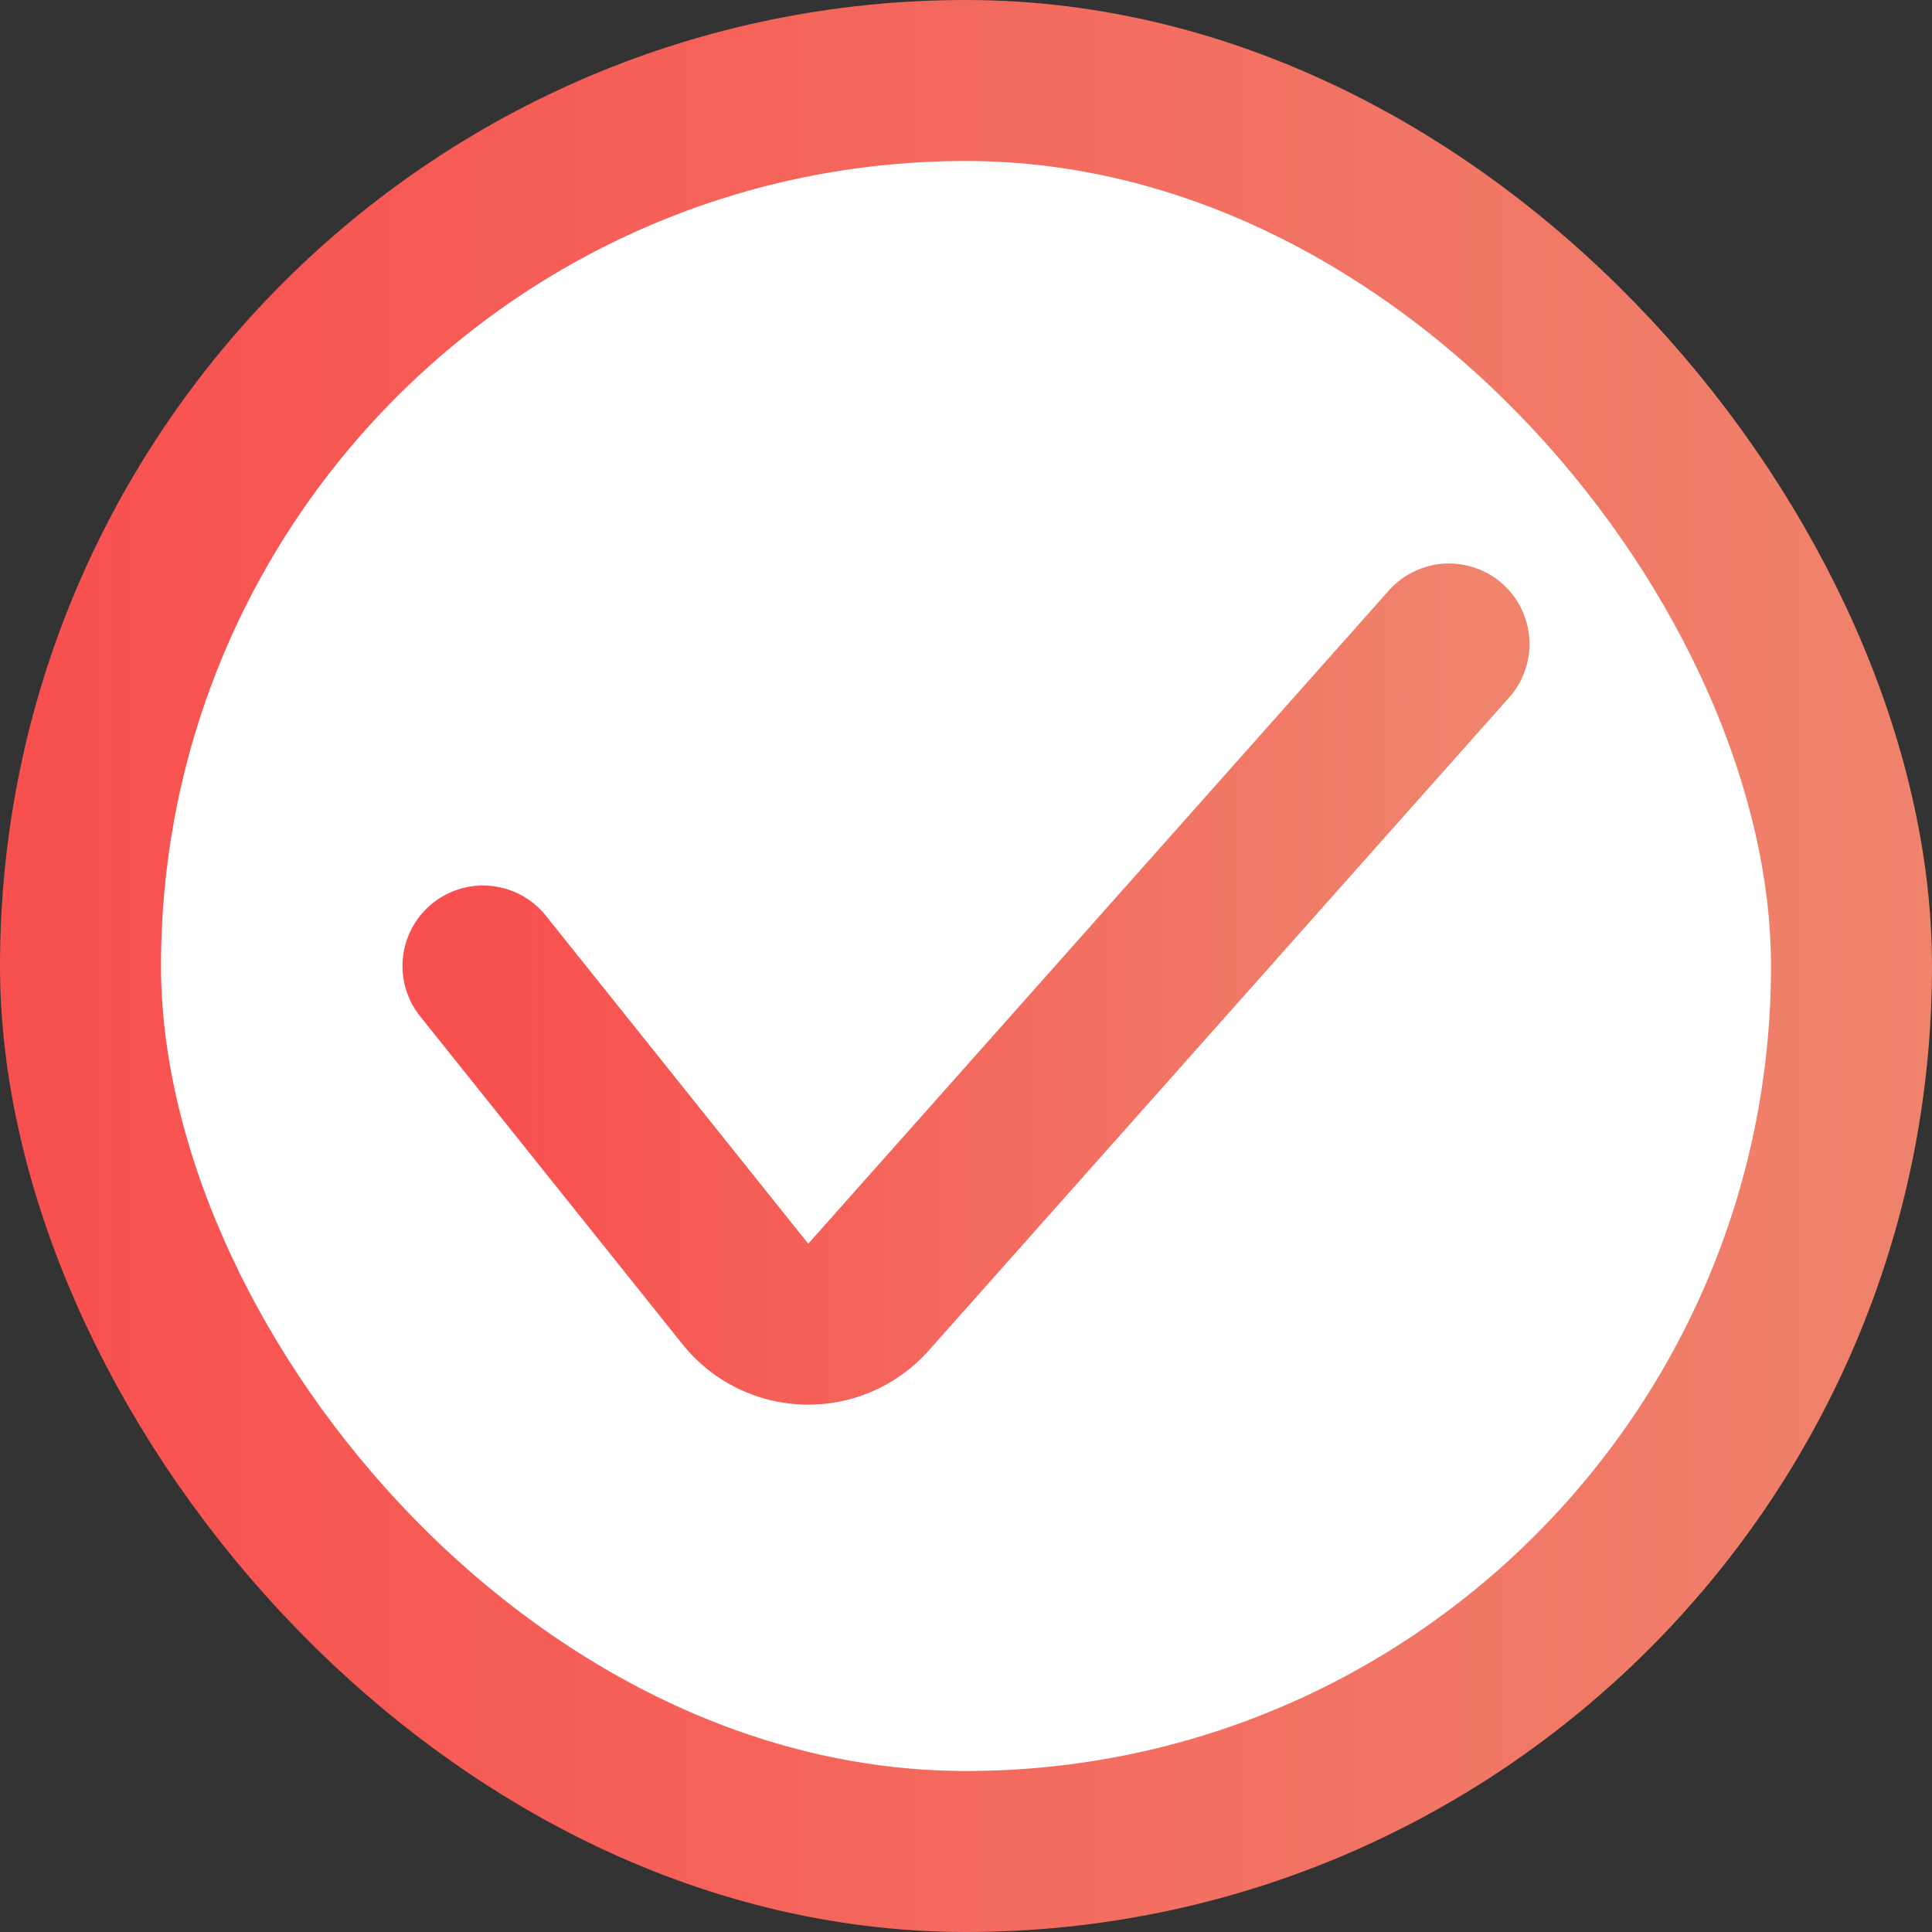 <svg width="24" height="24" viewBox="0 0 24 24" fill="none" xmlns="http://www.w3.org/2000/svg">
   <rect x="0" y="0" width="24" height="24" fill="#333333" stroke="none"/>
   <rect x="1" y="1" width="22" height="22" rx="11" fill="white" />
   <rect x="1" y="1" width="22" height="22" rx="11" stroke="url(#paint0_linear_2447_12104)"
      stroke-width="2" />
   <path d="M6 12L9.259 16.074C9.646 16.558 10.376 16.577 10.788 16.114L18 8"
      stroke="url(#paint1_linear_2447_12104)" stroke-width="2" stroke-linecap="round" />
   <defs>
      <linearGradient id="paint0_linear_2447_12104" x1="0" y1="12" x2="24" y2="12"
         gradientUnits="userSpaceOnUse">
         <stop stop-color="#F84F4F" />
         <stop offset="1" stop-color="#EF836C" />
      </linearGradient>
      <linearGradient id="paint1_linear_2447_12104" x1="6" y1="12.5" x2="18" y2="12.5"
         gradientUnits="userSpaceOnUse">
         <stop stop-color="#F84F4F" />
         <stop offset="1" stop-color="#EF836C" />
      </linearGradient>
   </defs>
</svg>
